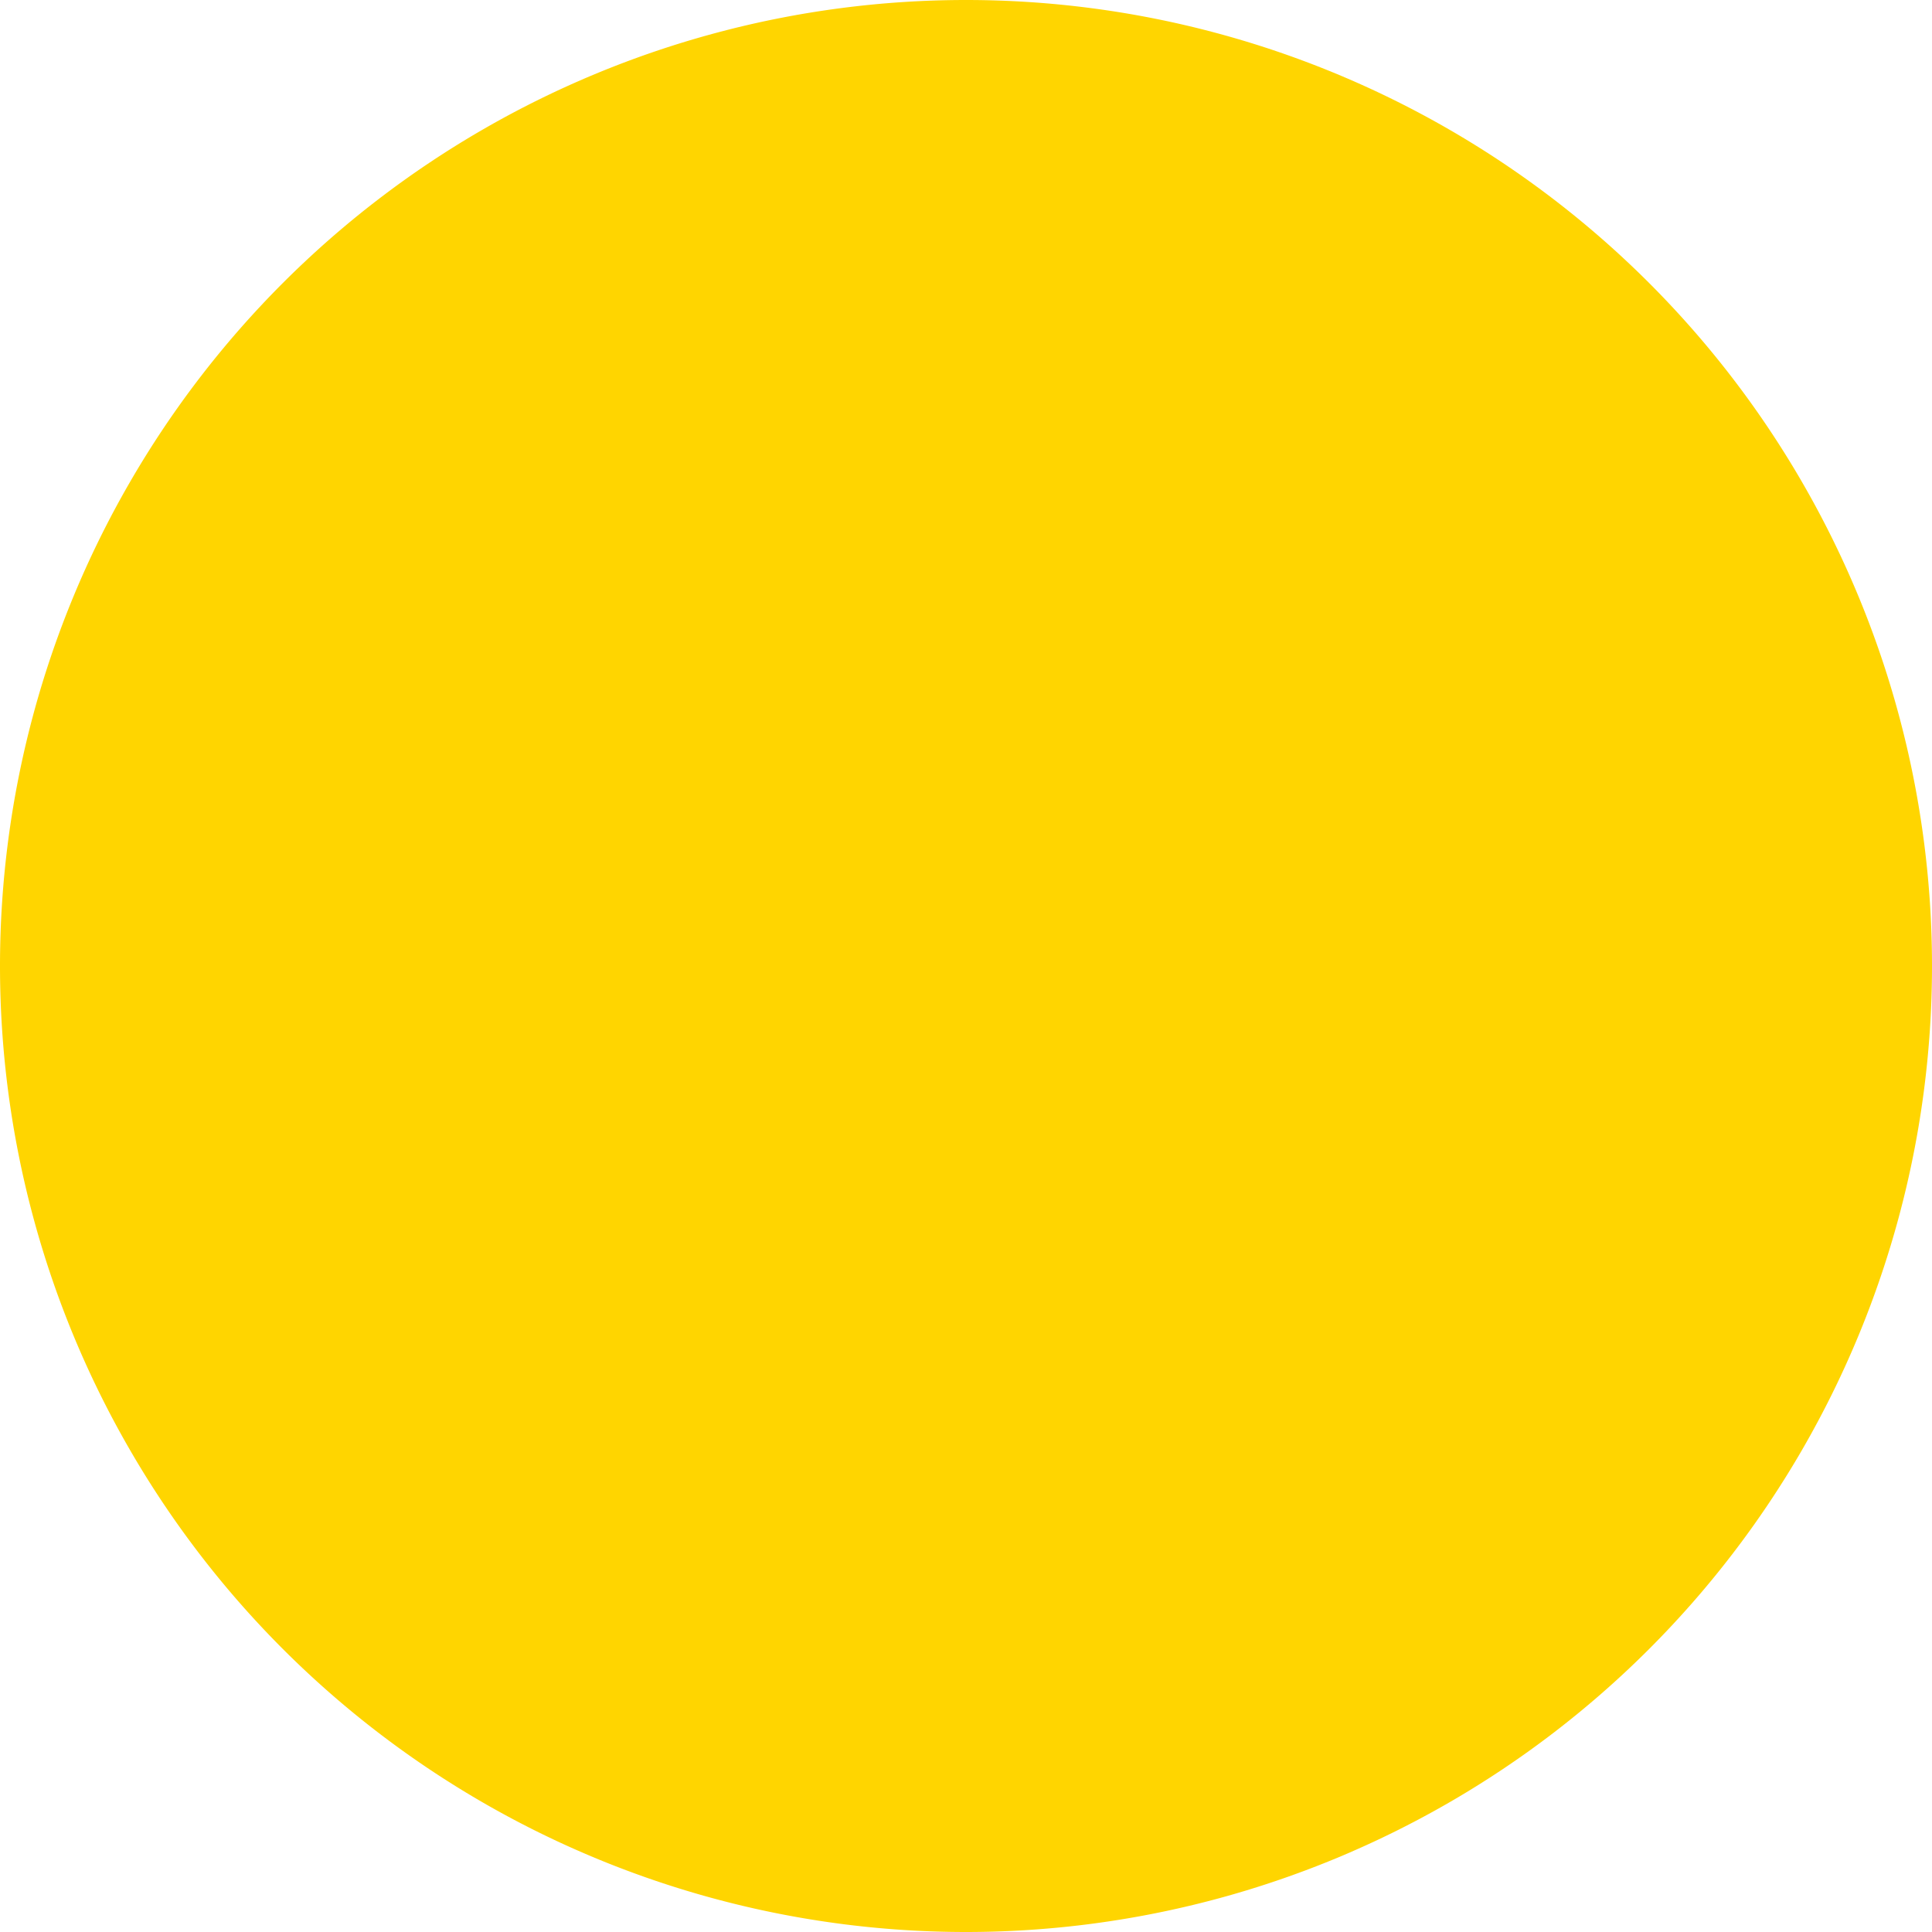 <?xml version="1.0" encoding="UTF-8" standalone="no"?><svg xmlns:svg="http://www.w3.org/2000/svg" xmlns="http://www.w3.org/2000/svg" xmlns:xlink="http://www.w3.org/1999/xlink" version="1.0" width="64px" height="64px" viewBox="0 0 128 128" xml:space="preserve"><g><path fill="#ffd500" fill-opacity="1" d="M64,0a64,64,0,0,1,64,64H0A64,64,0,0,1,64,0Z"/><animateTransform attributeName="transform" type="rotate" values="0 64 64;-40 64 64;0 64 64" dur="400ms" repeatCount="indefinite"></animateTransform></g><g><path fill="#ffd500" fill-opacity="1" d="M64,128A64,64,0,0,1,0,64H128A64,64,0,0,1,64,128Z"/><animateTransform attributeName="transform" type="rotate" values="0 64 64;40 64 64;0 64 64" dur="400ms" repeatCount="indefinite"></animateTransform></g></svg>
